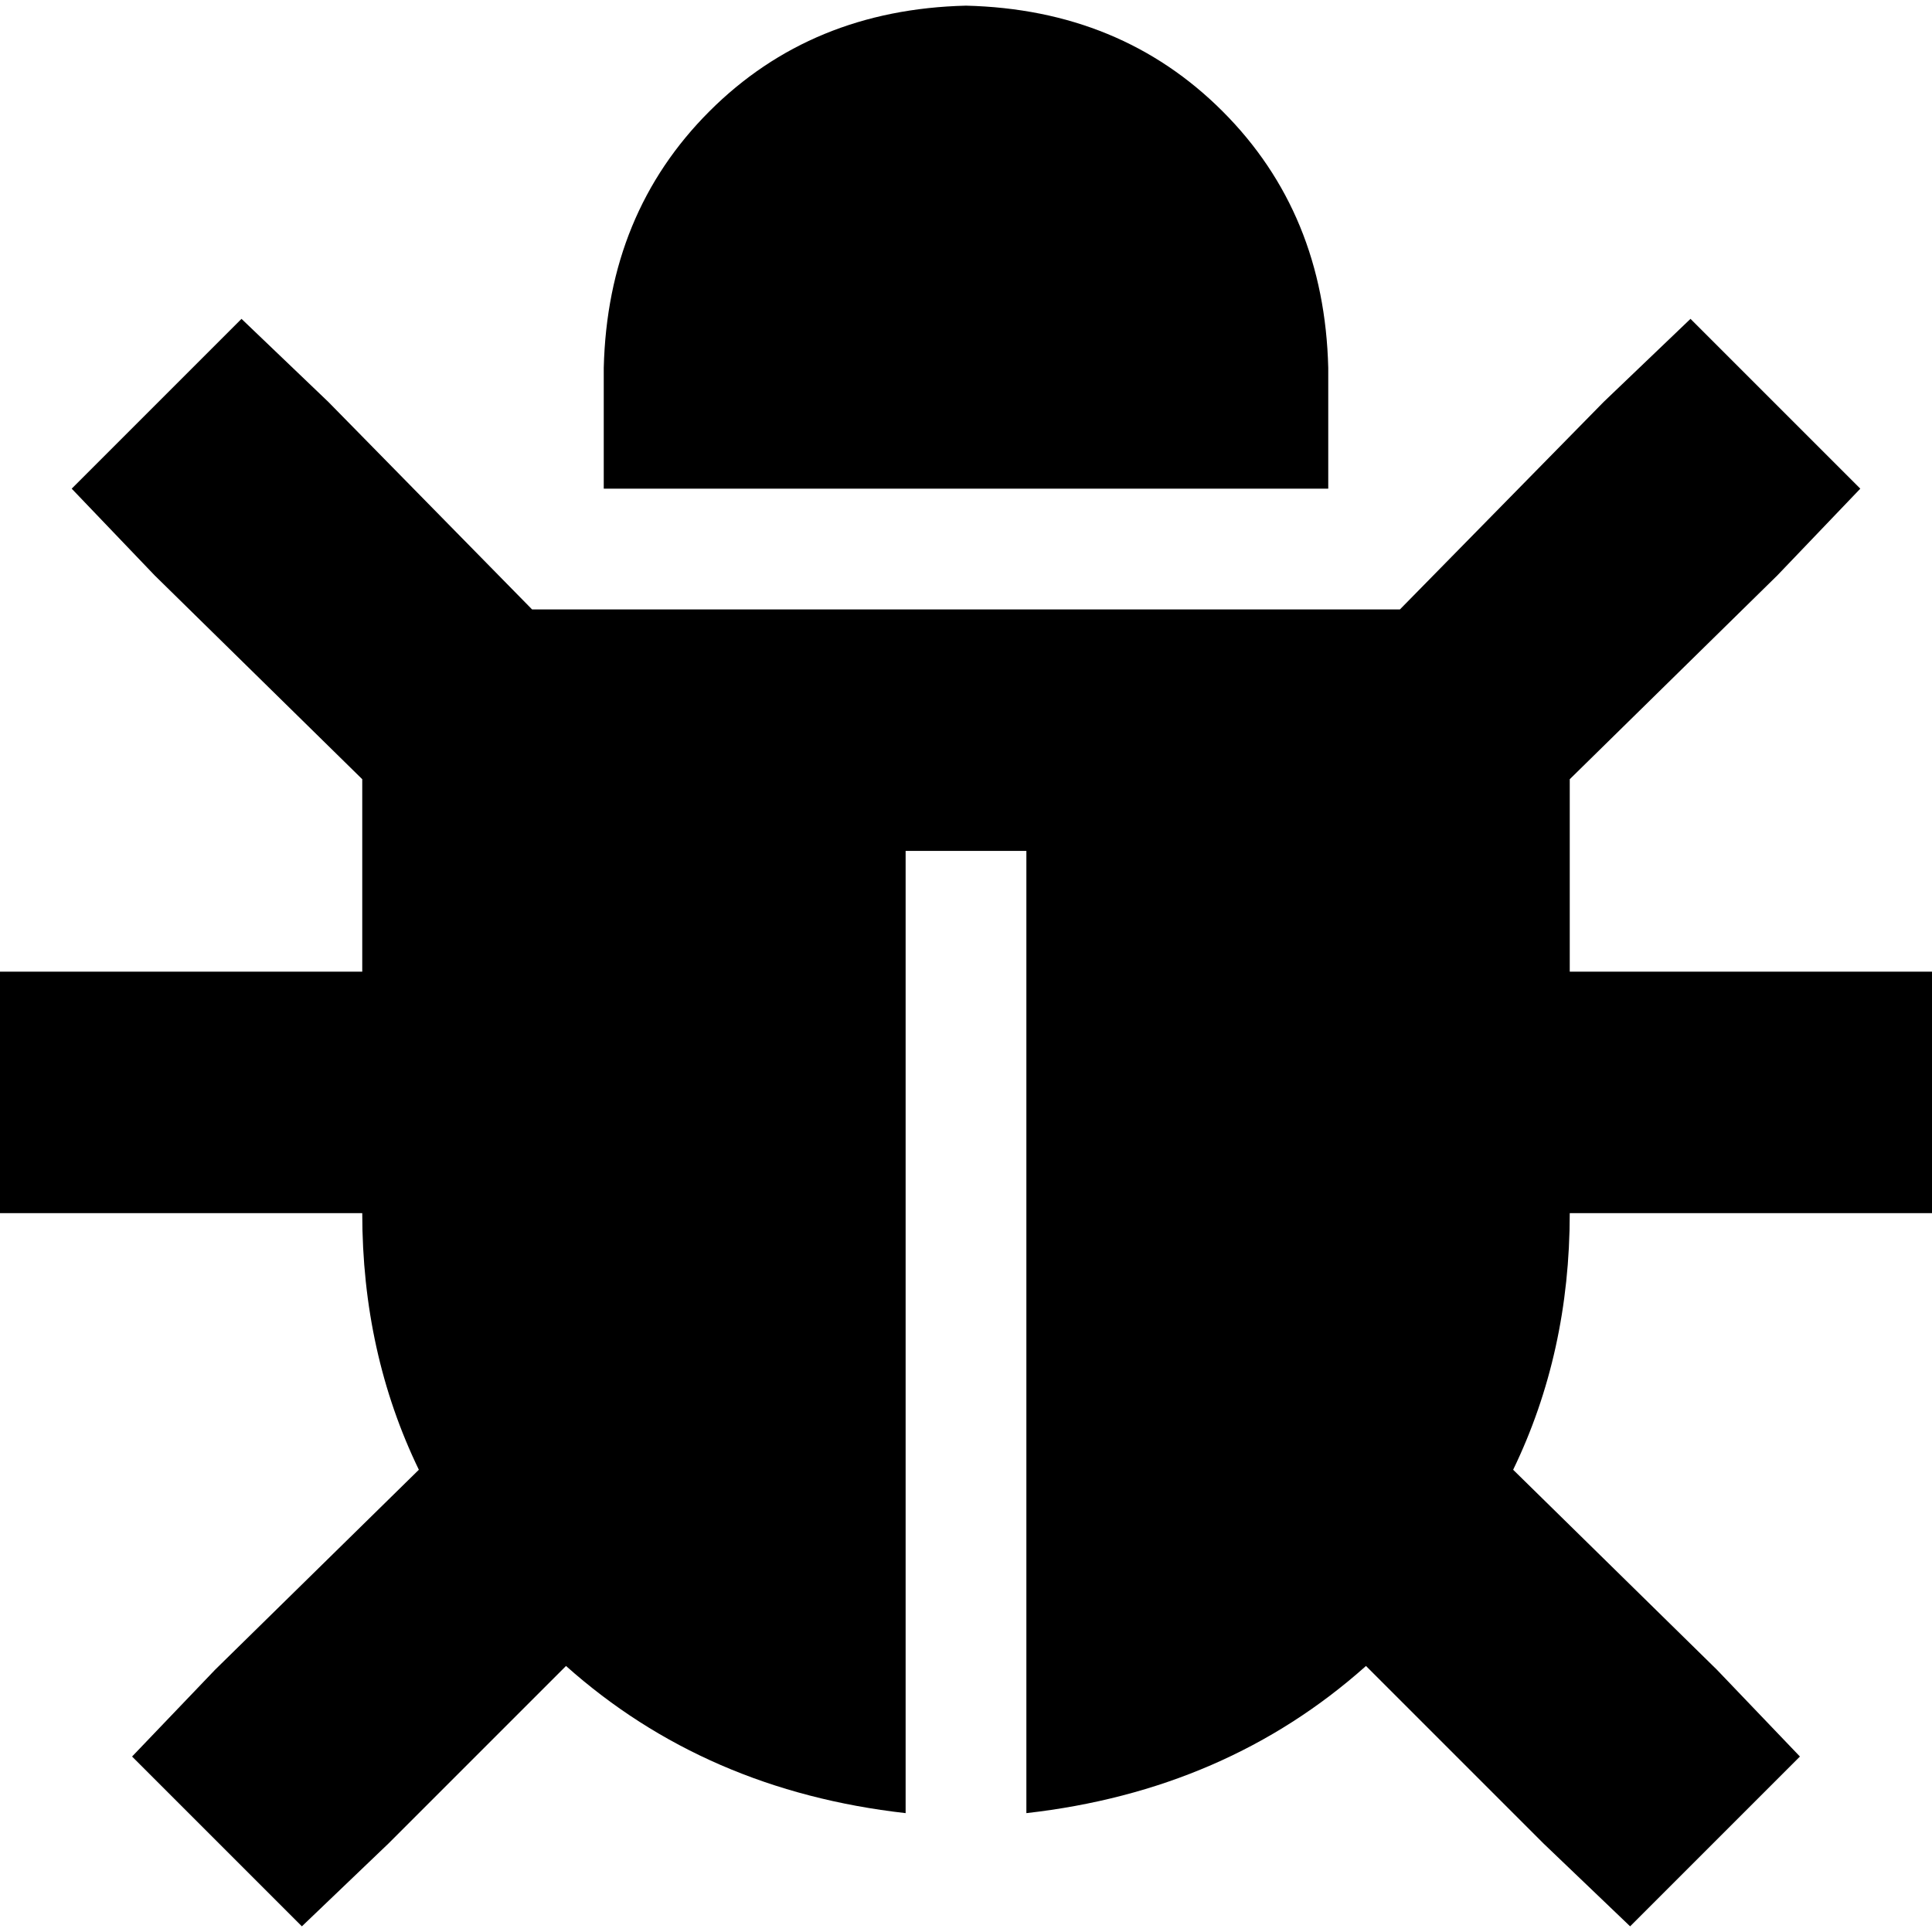 <svg xmlns="http://www.w3.org/2000/svg" viewBox="0 0 512 512">
  <path d="M 256 1.5 Q 215 2.5 188 29.5 L 188 29.5 Q 161 56.5 160 97.5 L 160 129.5 L 352 129.5 L 352 97.5 Q 351 56.5 324 29.5 Q 297 2.5 256 1.5 L 256 1.5 Z M 87 106.5 L 64 84.5 L 19 129.5 L 41 152.5 L 96 206.5 L 96 257.5 L 32 257.5 L 0 257.5 L 0 321.5 L 32 321.5 L 96 321.5 Q 96 358.5 111 389.5 L 57 442.5 L 35 465.5 L 80 510.5 L 103 488.5 L 150 441.5 Q 187 474.5 240 480.5 L 240 241.5 L 240 225.5 L 272 225.5 L 272 241.5 L 272 480.5 Q 325 474.5 362 441.5 L 409 488.5 L 432 510.5 L 477 465.5 L 455 442.5 L 401 389.5 Q 416 358.5 416 321.5 L 480 321.5 L 512 321.5 L 512 257.5 L 480 257.5 L 416 257.5 L 416 206.5 L 471 152.5 L 493 129.5 L 448 84.5 L 425 106.5 L 371 161.5 L 141 161.5 L 87 106.5 L 87 106.5 Z" />
</svg>